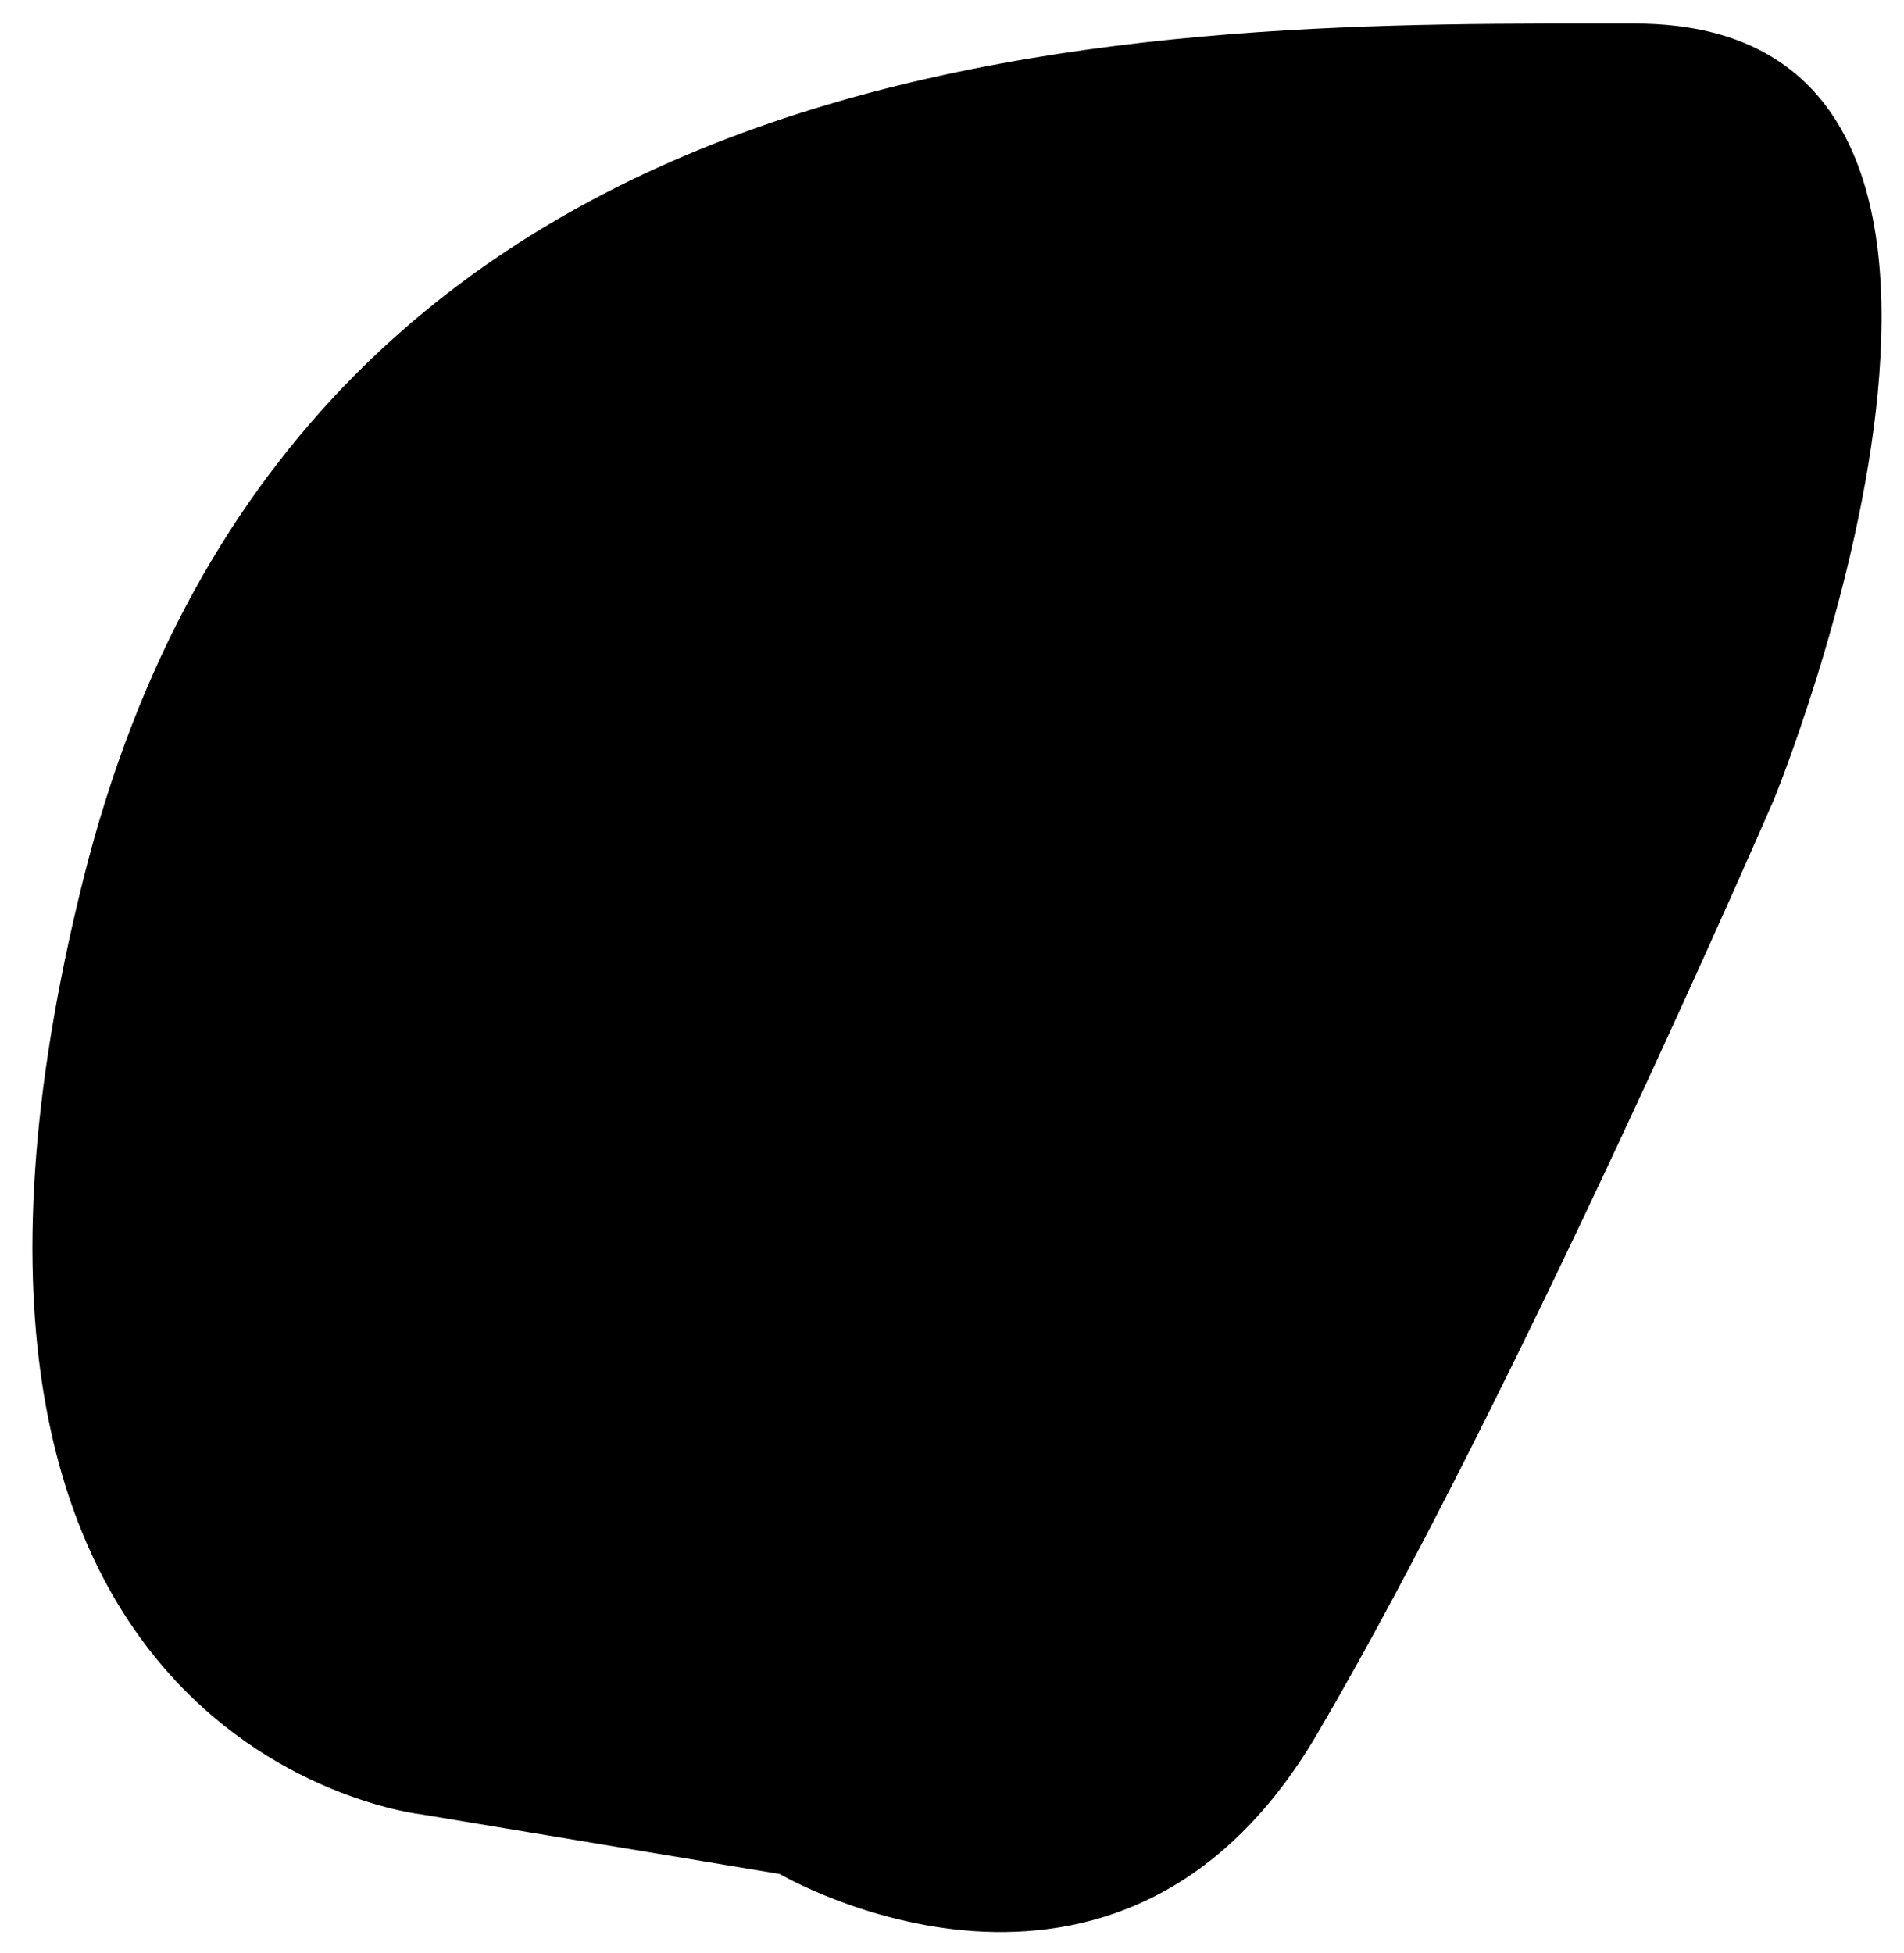 <?xml version="1.0" encoding="utf-8"?>
<!-- Generator: Adobe Illustrator 15.0.0, SVG Export Plug-In . SVG Version: 6.00 Build 0)  -->
<!DOCTYPE svg PUBLIC "-//W3C//DTD SVG 1.1//EN" "http://www.w3.org/Graphics/SVG/1.1/DTD/svg11.dtd">
<svg version="1.1" id="Layer_1" xmlns="http://www.w3.org/2000/svg" xmlns:xlink="http://www.w3.org/1999/xlink" x="0px" y="0px"
	 width="133.333px" height="136.752px" viewBox="0 0 133.333 136.752" enable-background="new 0 0 133.333 136.752"
	 xml:space="preserve">
<path d="M54.606,131.214c0,0,23.686,13.924,37.607-9.762c13.92-23.686,32.016-65.48,32.016-65.48s22.268-54.332-9.771-54.322
	C82.42,1.661,21.127,0.288,5.829,61.583c-15.303,61.295,23.703,65.461,23.703,65.461L54.606,131.214z"/>
</svg>
